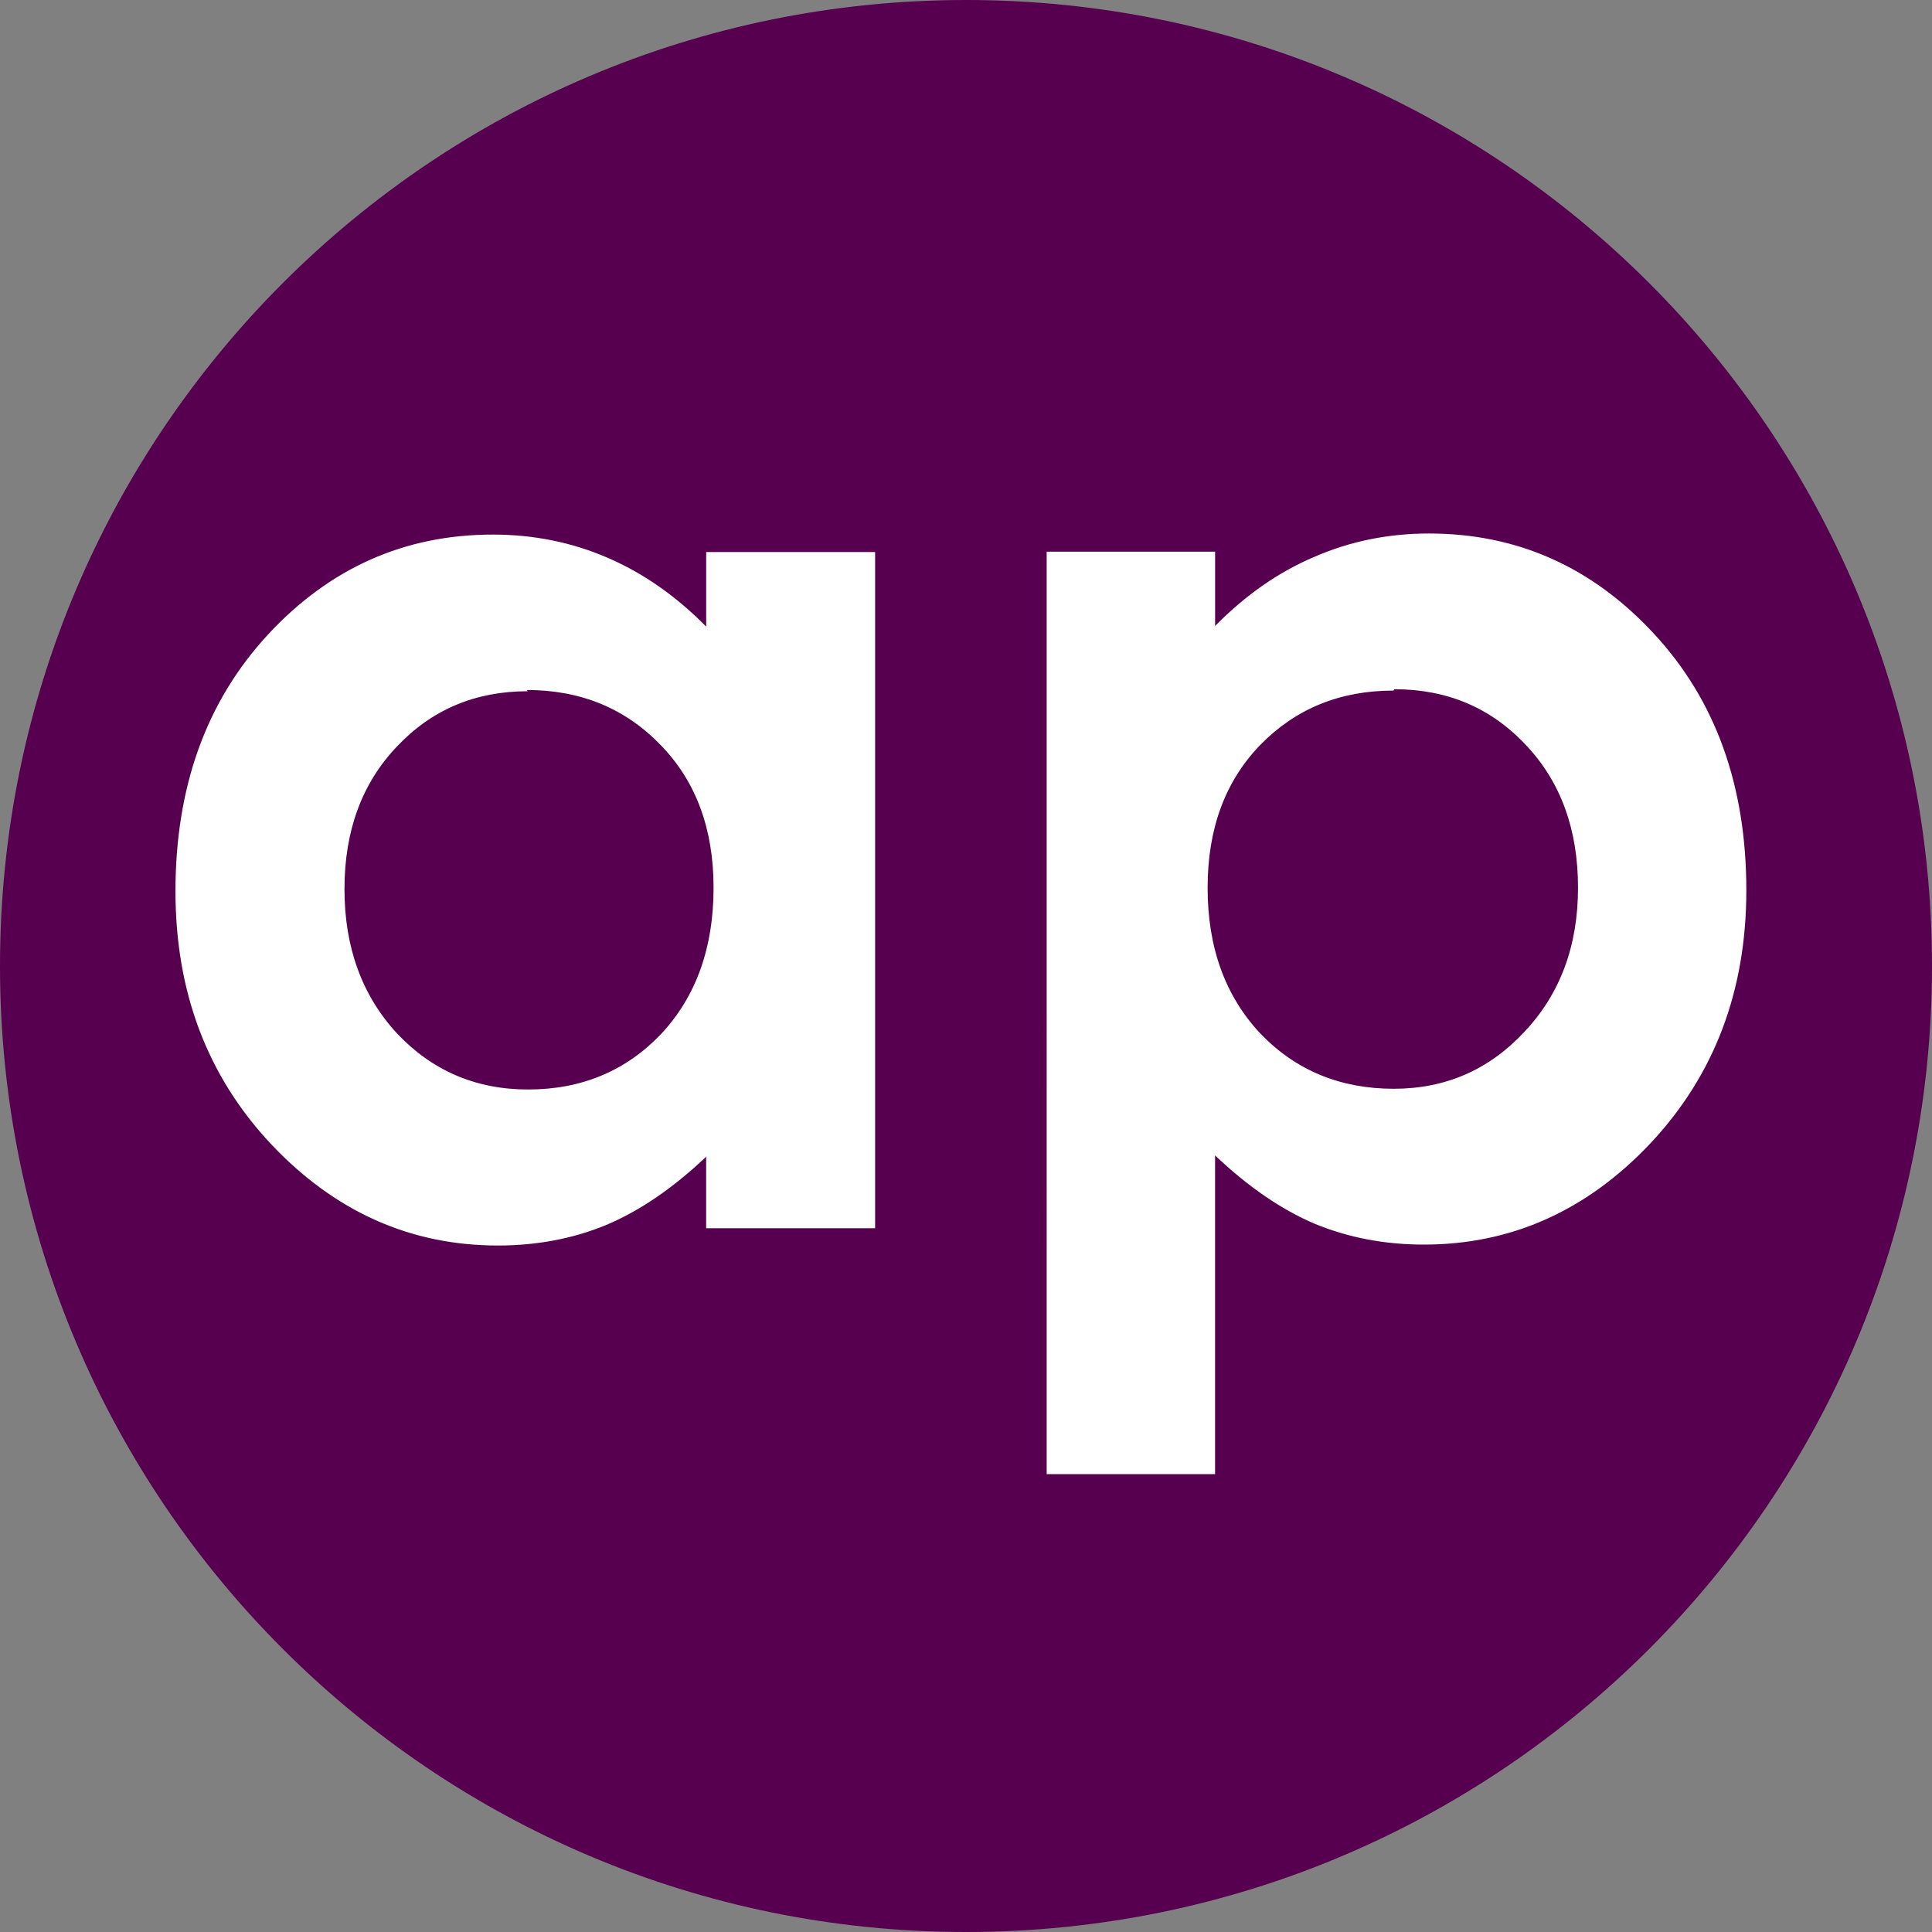 <?xml version="1.0" encoding="UTF-8" standalone="no"?>
<svg
   xmlns:dc="http://purl.org/dc/elements/1.1/"
   xmlns:cc="http://creativecommons.org/ns#"
   xmlns:rdf="http://www.w3.org/1999/02/22-rdf-syntax-ns#"
   xmlns:svg="http://www.w3.org/2000/svg"
   xmlns="http://www.w3.org/2000/svg"
   xmlns:sodipodi="http://sodipodi.sourceforge.net/DTD/sodipodi-0.dtd"
   xmlns:inkscape="http://www.inkscape.org/namespaces/inkscape"
   width="50px"
   height="50px"
   viewBox="400 1 50 50"
   version="1.1"
   id="svg9"
   sodipodi:docname="animeplanet.svg"
   inkscape:version="0.92.1 r15371">
  <rect x="400" y="1" width="50" height="50" fill="#808080" stroke="none"/>
  <sodipodi:namedview
     pagecolor="#ffffff"
     bordercolor="#666666"
     borderopacity="1"
     objecttolerance="10"
     gridtolerance="10"
     guidetolerance="10"
     inkscape:pageopacity="0"
     inkscape:pageshadow="2"
     inkscape:window-width="1366"
     inkscape:window-height="715"
     id="namedview11"
     showgrid="false"
     showguides="true"
     inkscape:guide-bbox="true"
     inkscape:zoom="6.675088"
     inkscape:cx="1.9660713"
     inkscape:cy="18.526511"
     inkscape:window-x="-8"
     inkscape:window-y="-8"
     inkscape:window-maximized="1"
     inkscape:current-layer="Twitter">
    <sodipodi:guide
       position="24.869,55.73"
       orientation="1,0"
       id="guide41"
       inkscape:locked="false" />
    <sodipodi:guide
       position="0,25"
       orientation="0,1"
       id="guide45"
       inkscape:locked="false" />
  </sodipodi:namedview>
  <!-- Generator: Sketch 42 (36781) - http://www.bohemiancoding.com/sketch -->
  <desc
     id="desc2">Created with Sketch.</desc>
  <defs
     id="defs4" />
  <g
     id="Twitter"
     stroke="none"
     stroke-width="1"
     fill="none"
     fill-rule="evenodd"
     transform="translate(400, 1)">
    <path
       d="M0,25 C0,11.193 11.193,0 25,0 C38.807,0 50,11.193 50,25 C50,38.807 38.807,50 25,50 C11.193,50 0,38.807 0,25 Z"
       id="back"
       fill="#55ACEE"
       style="fill:#56004f;fill-opacity:1" />
    <path
       inkscape:connector-curvature="0"
       style="font-weight:bold;font-size:20.125px;font-family:'Century Gothic';-inkscape-font-specification:'Century Gothic Bold';letter-spacing:0;word-spacing:0;fill:#ffffff;fill-opacity:1;stroke-width:1.673"
       d="m 18.275,14.287 h 4.373 v 17.499 h -4.373 v -1.85 q -1.288,1.221 -2.59,1.768 -1.288,0.53 -2.799,0.53 -3.393,0 -5.869,-2.622 -2.476,-2.637 -2.476,-6.545 0,-4.054 2.392,-6.642 2.399,-2.59 5.822,-2.59 1.578,0 2.961,0.596 1.384,0.594 2.56,1.785 v -1.931 z m -4.617,3.602 q -2.041,0 -3.393,1.439 -1.35,1.422 -1.35,3.681 0,2.259 1.355,3.731 1.372,1.456 3.396,1.456 2.075,0 3.446,-1.439 1.355,-1.456 1.355,-3.781 0,-2.292 -1.372,-3.697 -1.372,-1.422 -3.463,-1.422 z m 17.789,-3.614 v 1.924 q 1.188,-1.205 2.573,-1.79 1.384,-0.602 2.961,-0.602 3.423,0 5.822,2.593 2.392,2.576 2.392,6.642 0,3.898 -2.476,6.541 -2.476,2.627 -5.869,2.627 -1.512,0 -2.816,-0.535 -1.302,-0.552 -2.588,-1.773 v 8.248 h -4.358 V 14.277 h 4.358 z m 4.617,3.597 q -2.075,0 -3.446,1.405 -1.365,1.405 -1.365,3.697 0,2.325 1.372,3.781 1.372,1.422 3.446,1.422 2.008,0 3.379,-1.472 1.389,-1.472 1.389,-3.731 0,-2.259 -1.338,-3.681 -1.355,-1.456 -3.413,-1.456 z"
       font-size="20.125"
       letter-spacing="0"
       word-spacing="0"
       font-weight="bold"
       id="path15" />
  </g>
</svg>
